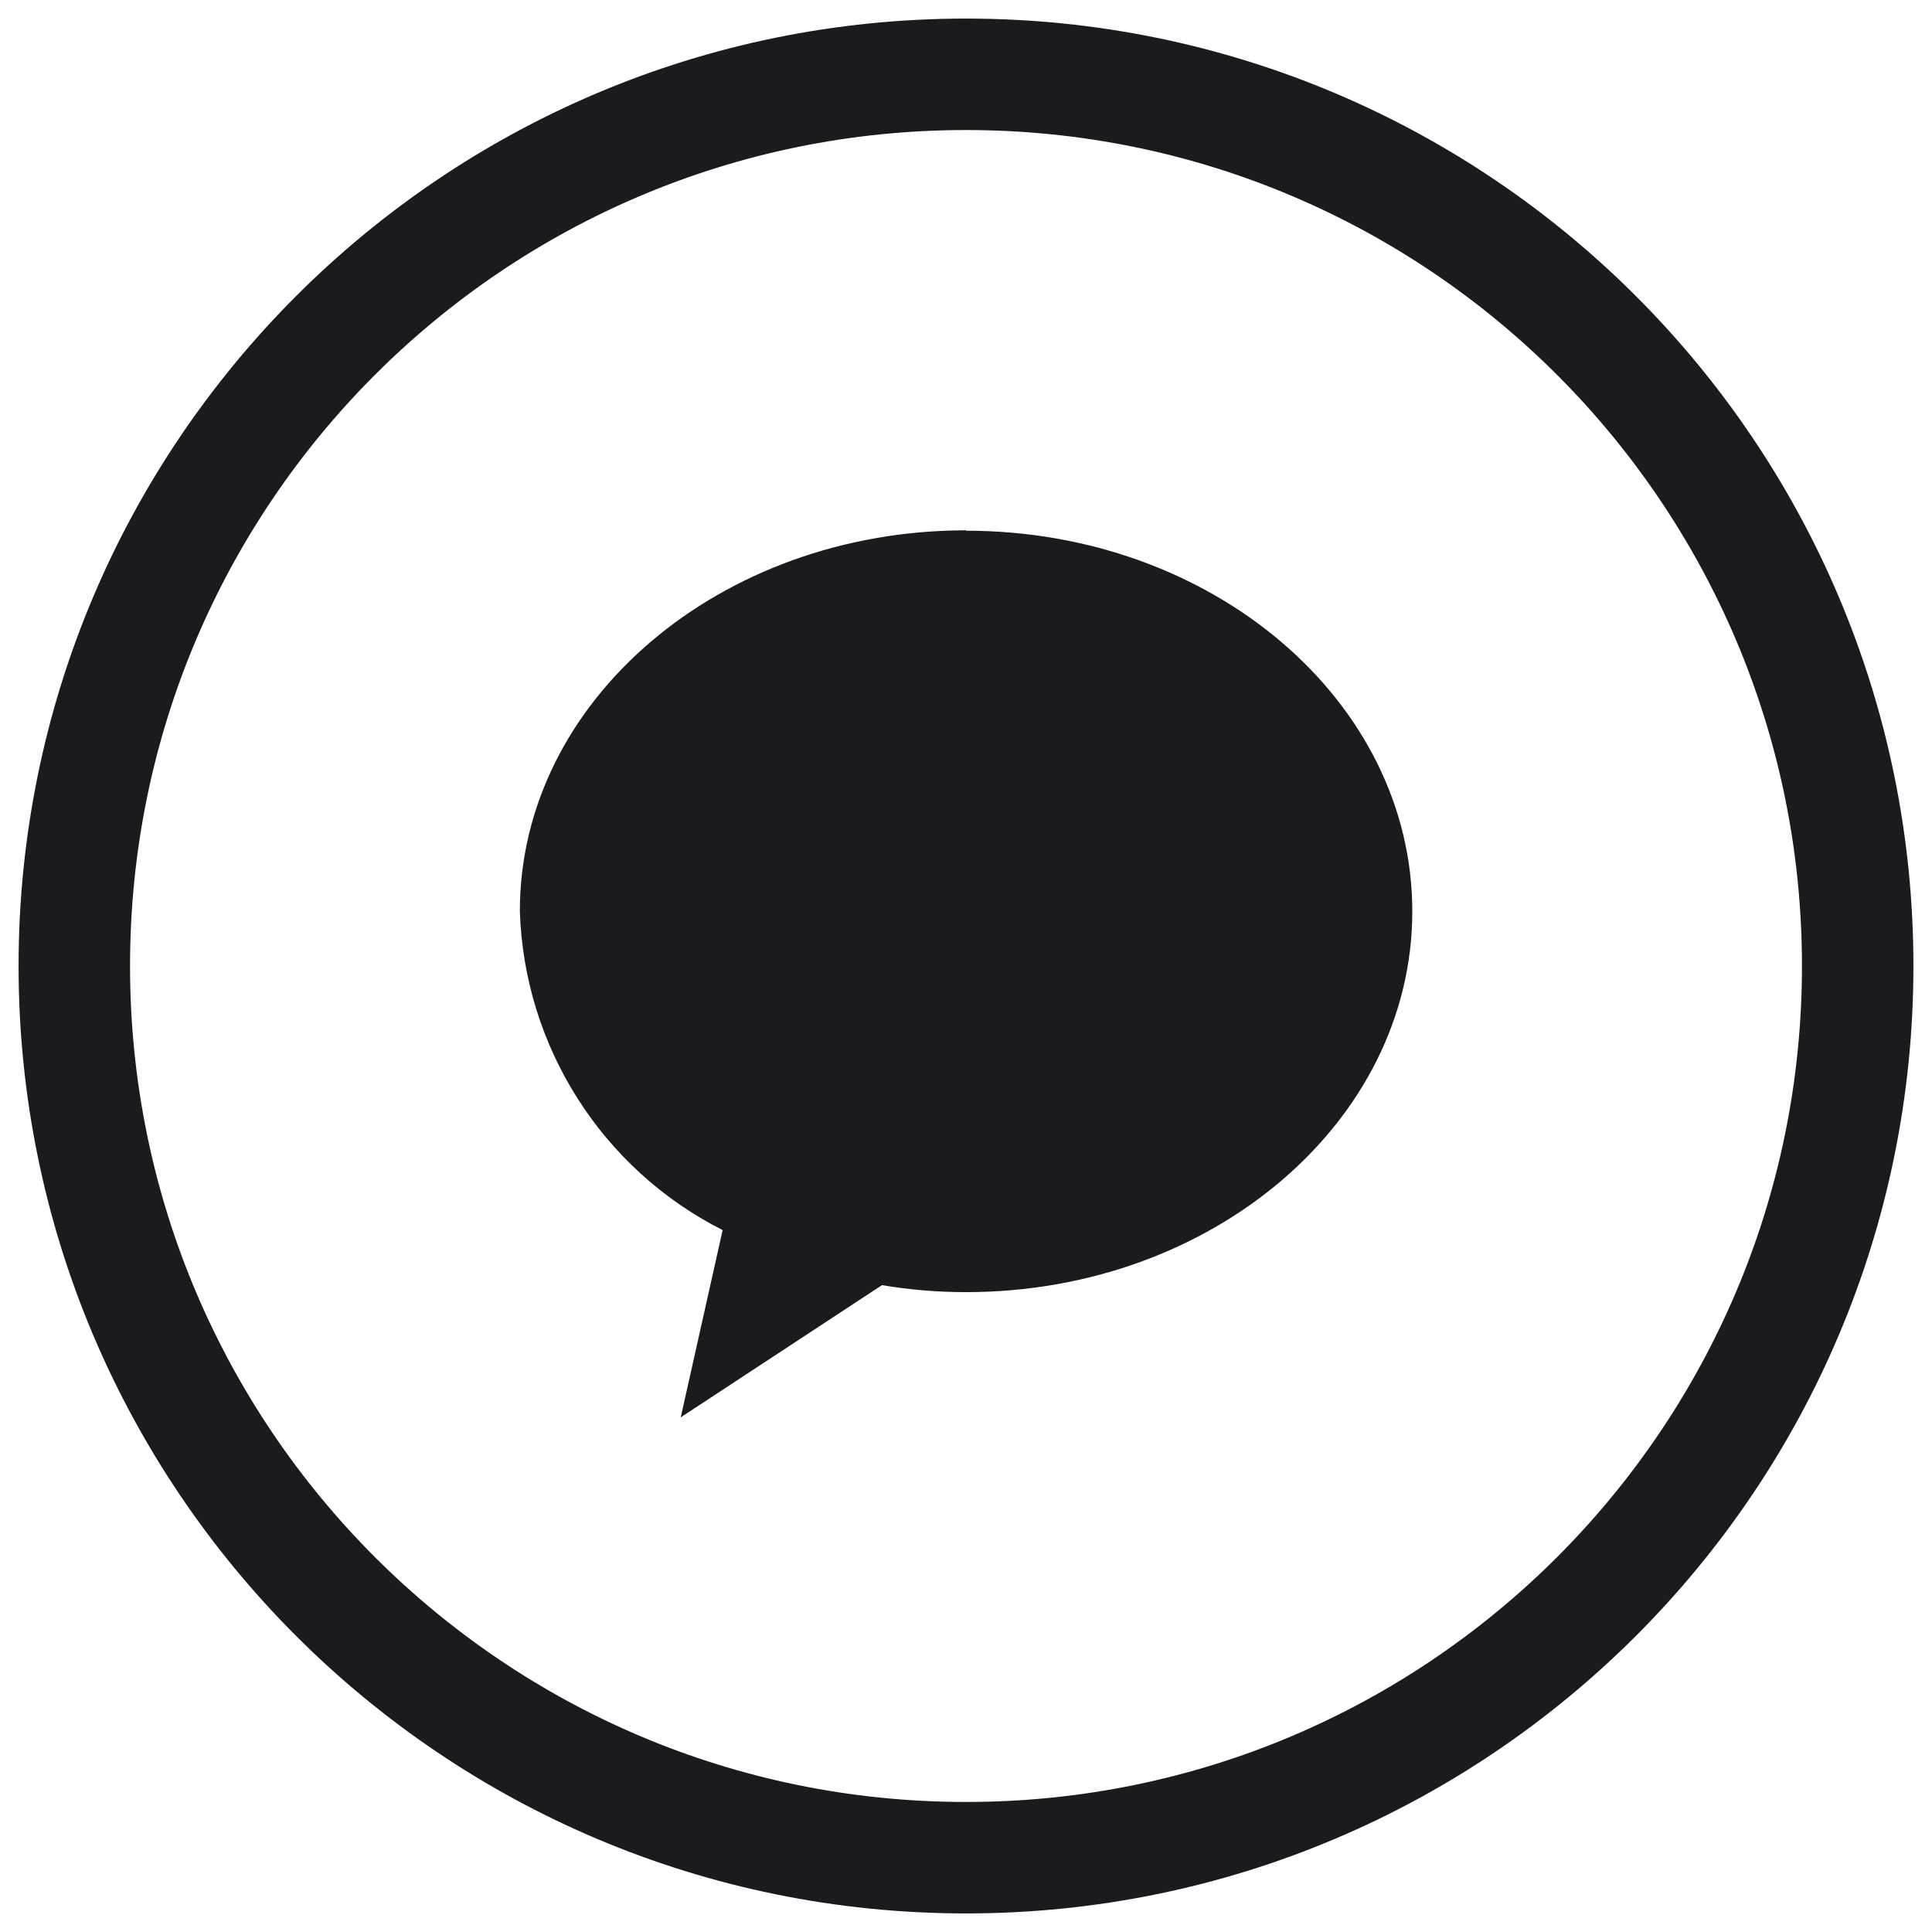 <svg width="26" height="26" viewBox="0 0 26 26" fill="none" xmlns="http://www.w3.org/2000/svg">
<path d="M13 25C19.627 25 25 19.627 25 13C25 6.373 19.627 1 13 1C6.373 1 1 6.373 1 13C1 19.627 6.373 25 13 25Z" stroke="#191B1F" stroke-width="1.5" stroke-linecap="round" stroke-linejoin="round"/>
<path d="M13.001 7.137C9.688 7.137 6.996 9.432 6.996 12.26C7.053 14.081 8.097 15.73 9.725 16.554L9.161 19.074L11.869 17.295C12.245 17.358 12.62 17.389 13.001 17.389C16.314 17.389 19.006 15.093 19.006 12.265C19.006 9.438 16.32 7.142 13.001 7.142" fill="#191B1F"/>
</svg>
